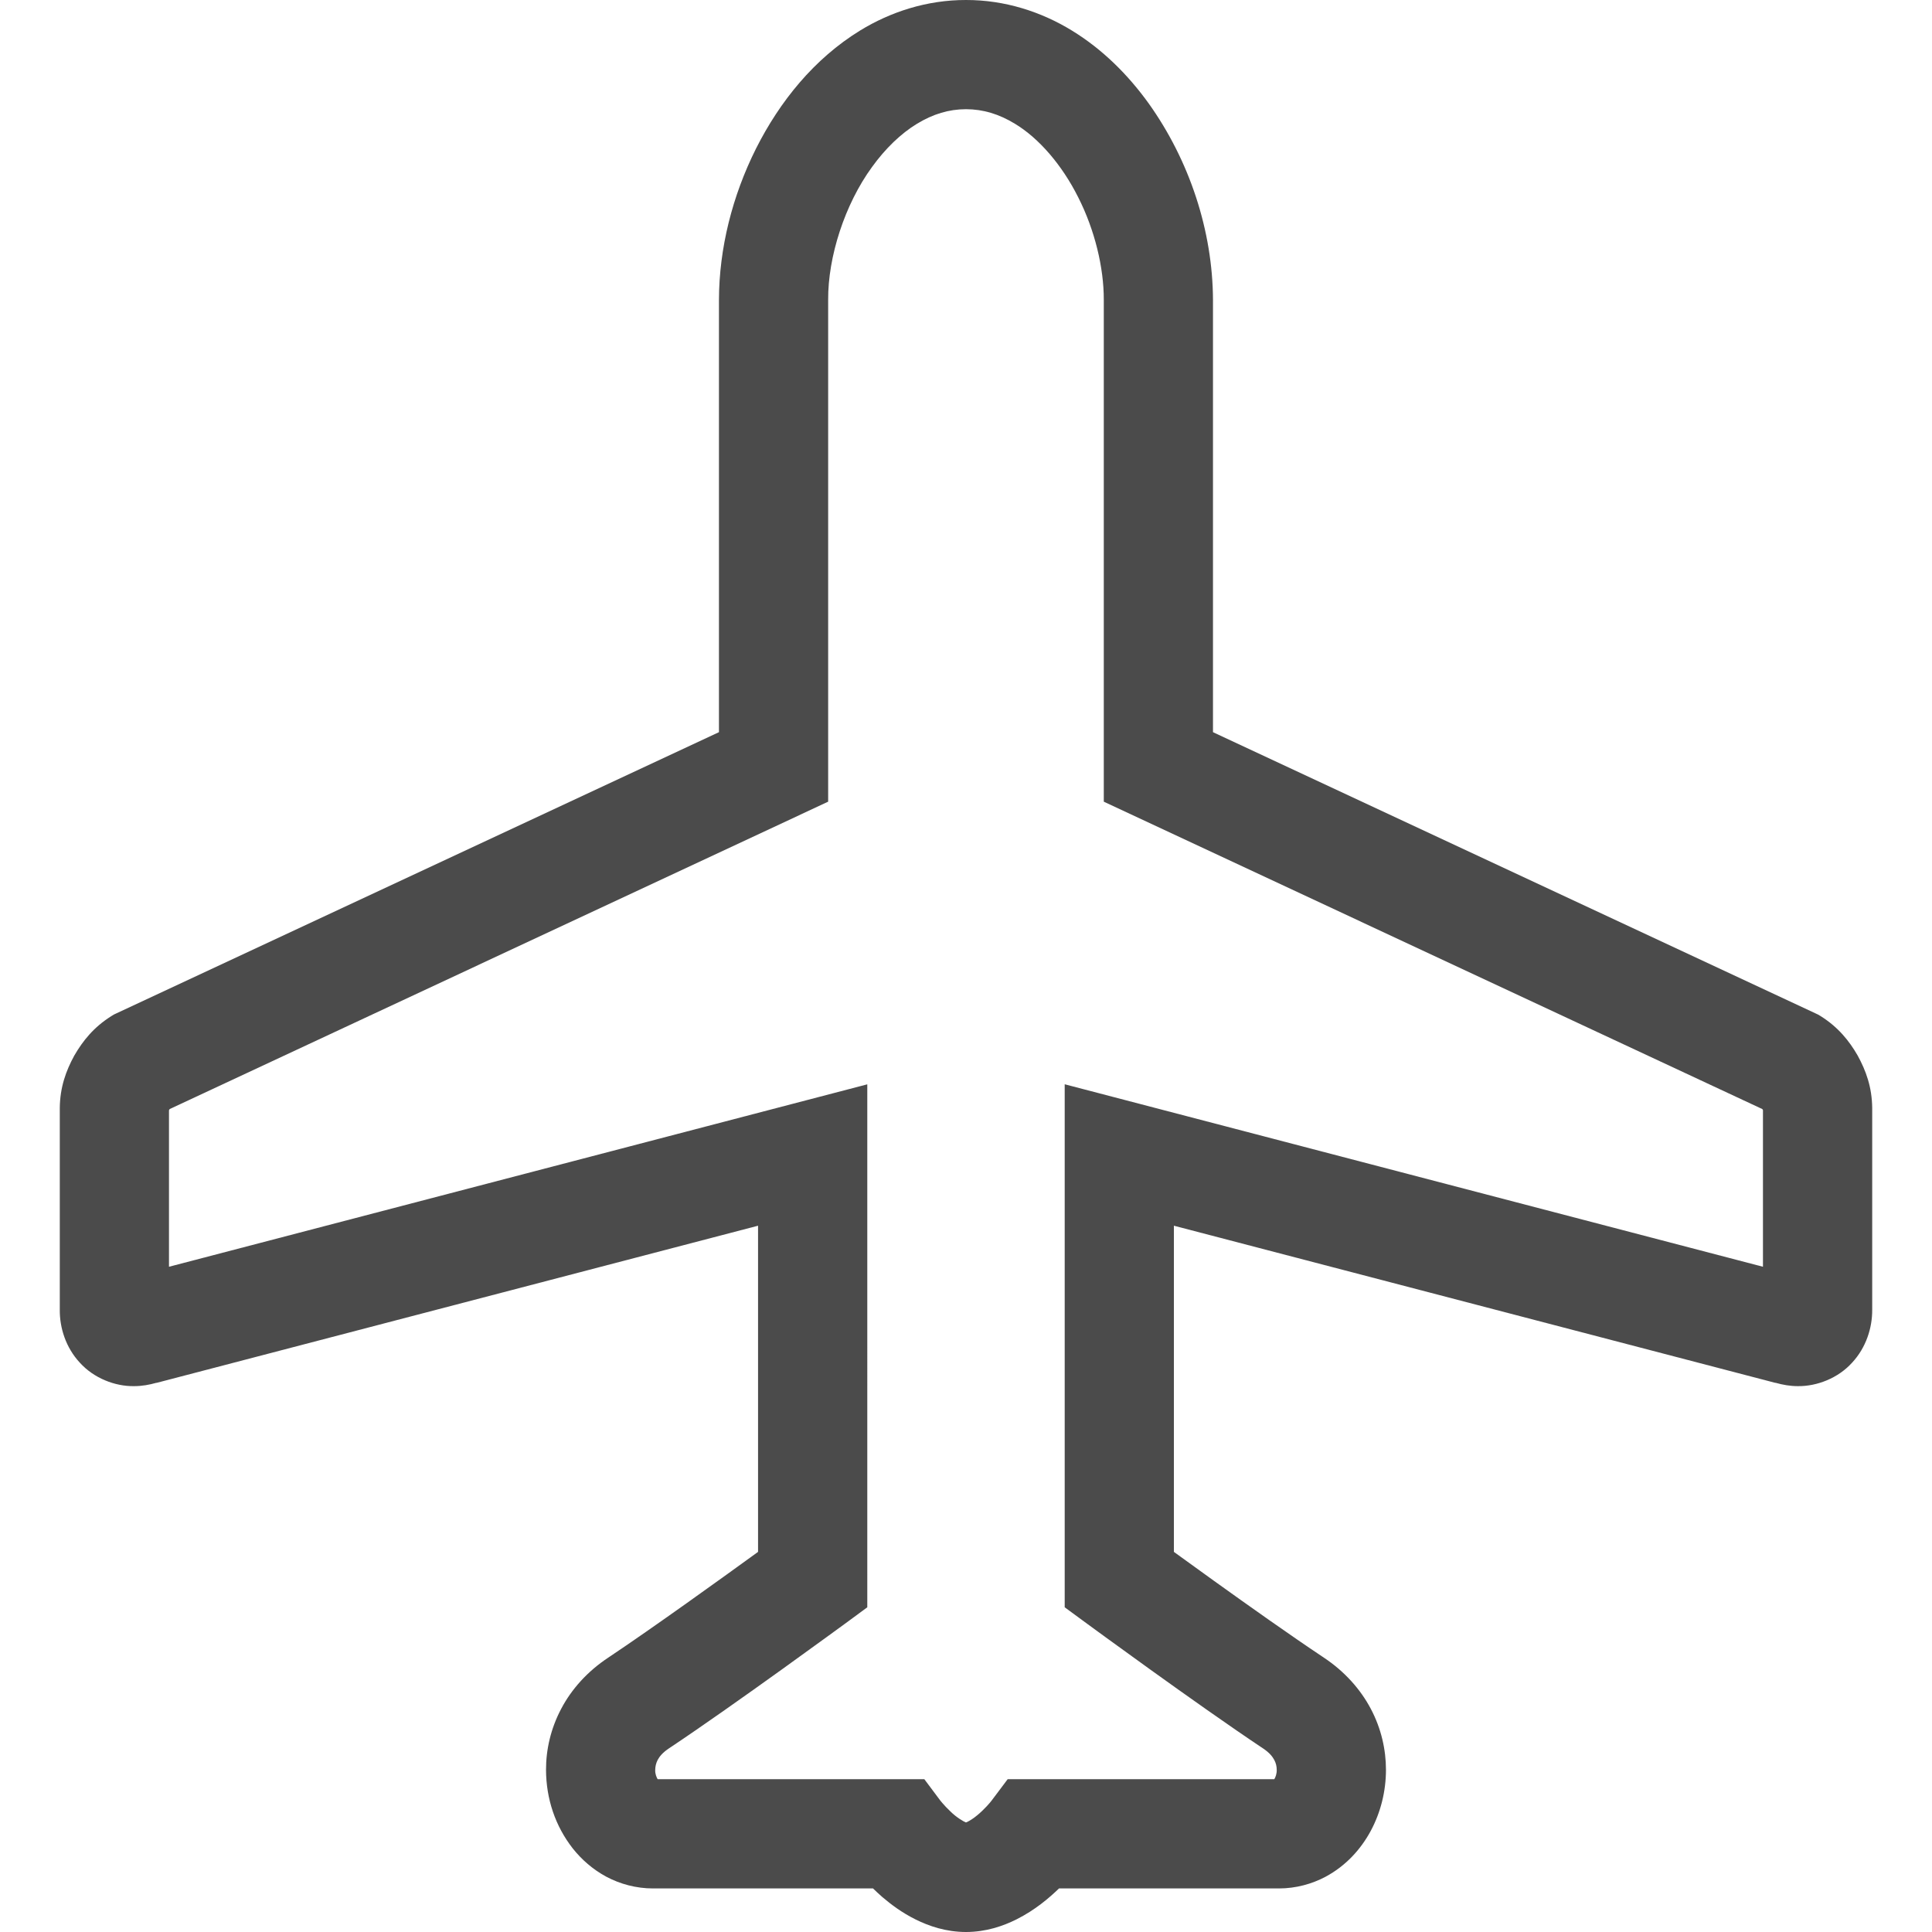 <!--?xml version="1.0" encoding="utf-8"?-->
<!-- Generator: Adobe Illustrator 15.1.0, SVG Export Plug-In . SVG Version: 6.00 Build 0)  -->

<svg version="1.1" id="_x32_" xmlns="http://www.w3.org/2000/svg" xmlns:xlink="http://www.w3.org/1999/xlink" x="0px" y="0px" width="512px" height="512px" viewBox="0 0 512 512" style="width: 64px; height: 64px; opacity: 1;" xml:space="preserve">
<style type="text/css">

	.st0{fill:#4B4B4B;}

</style>
<g>
	<path class="st0" d="M492.313,279.75c-2.266-3.938-5.172-7.547-9.844-10.484l-0.688-0.406l-0.734-0.344l-159.593-74.484V79.5
		c-0.078-18.297-6.203-36.922-17.063-52.125c-5.469-7.578-12.188-14.297-20.328-19.281C275.954,3.125,266.313-0.016,256,0
		c-10.328-0.016-19.969,3.125-28.078,8.094c-12.188,7.5-21.266,18.781-27.563,31.266c-6.266,12.516-9.797,26.406-9.828,40.141
		v114.531L30.188,268.859l-0.688,0.422c-4.672,2.938-7.547,6.547-9.828,10.484c-2.172,3.984-3.766,8.328-3.828,13.859v53.484
		c-0.047,4.734,1.578,10.016,5.328,14.031c3.672,4.063,9.266,6.281,14.359,6.203c2.094,0,4.063-0.359,5.922-0.891v0.031
		l159.438-41.656v86.438c-9.281,6.734-27.656,19.984-39.734,28.047c-5.438,3.594-9.703,8.328-12.438,13.547
		c-2.766,5.219-4.031,10.828-4.016,16.172c0.031,7.656,2.438,14.875,7.078,20.813c2.344,2.953,5.313,5.578,8.922,7.516
		c3.609,1.922,7.891,3.094,12.328,3.094c10.563,0,44.234,0,58.328,0c0.766,0.734,1.547,1.484,2.469,2.281
		c2.328,1.984,5.172,4.125,8.781,5.922c3.578,1.781,8.047,3.328,13.391,3.344c5.328-0.016,9.797-1.563,13.375-3.344
		c5.016-2.531,8.594-5.625,11.281-8.203c14.094,0,47.75,0,58.313,0c4.422,0,8.703-1.172,12.313-3.094
		c5.438-2.922,9.375-7.313,12-12.188c2.609-4.891,4-10.391,4.016-16.141c0-5.344-1.25-10.953-4.016-16.172
		c-2.75-5.219-7.016-9.969-12.438-13.563l-0.484-0.328c-8.344-5.563-19.547-13.5-28.688-20.063
		c-4.141-2.969-7.719-5.563-10.578-7.641v-86.438l159.437,41.656v-0.031c1.906,0.547,3.891,0.891,5.922,0.891
		c5.094,0.063,10.688-2.141,14.359-6.203c3.75-4.016,5.375-9.297,5.344-14.031v-53.484C496.094,288.094,494.5,283.75,492.313,279.75
		z M467.203,335.703l-185.046-48.359v138.609l5.922,4.344c0.094,0.063,28.891,21.219,46.703,33.094l0.031,0.016
		c1.672,1.141,2.406,2.125,2.875,2.984c0.469,0.875,0.656,1.734,0.656,2.641c0.031,1.047-0.328,1.969-0.641,2.469
		c-7.281,0-22.422,0-36.141,0c-14.484,0-27.25,0-27.281,0h-7.234l-4.344,5.781c-0.188,0.266-1.859,2.266-3.766,3.813
		c-0.969,0.813-2,1.453-2.641,1.75l-0.313,0.125c-0.656-0.25-2.578-1.391-4.047-2.859c-0.875-0.813-1.641-1.641-2.109-2.188
		l-0.516-0.609l-0.016-0.031l-0.063-0.063l-4.281-5.719h-7.234c0,0-48.422,0-63.438,0c-0.281-0.484-0.688-1.359-0.641-2.469
		c0.016-0.891,0.203-1.766,0.656-2.641c0.484-0.875,1.219-1.859,2.906-3c17.828-11.875,46.625-33.031,46.734-33.094l5.906-4.344
		V287.359L44.782,335.703v-41.469l0.172-0.313l174.516-81.469V79.5c-0.078-11.453,4.406-25.344,11.609-35.219
		c3.578-4.969,7.719-8.922,11.938-11.484c4.25-2.578,8.422-3.844,12.984-3.859c4.547,0.016,8.734,1.281,12.969,3.859
		c6.328,3.813,12.484,10.906,16.797,19.547c4.344,8.578,6.781,18.578,6.75,27.156v132.953l174.531,81.469l0.156,0.266V335.703z" style="fill: rgb(75, 75, 75);"></path>
</g>
</svg>
